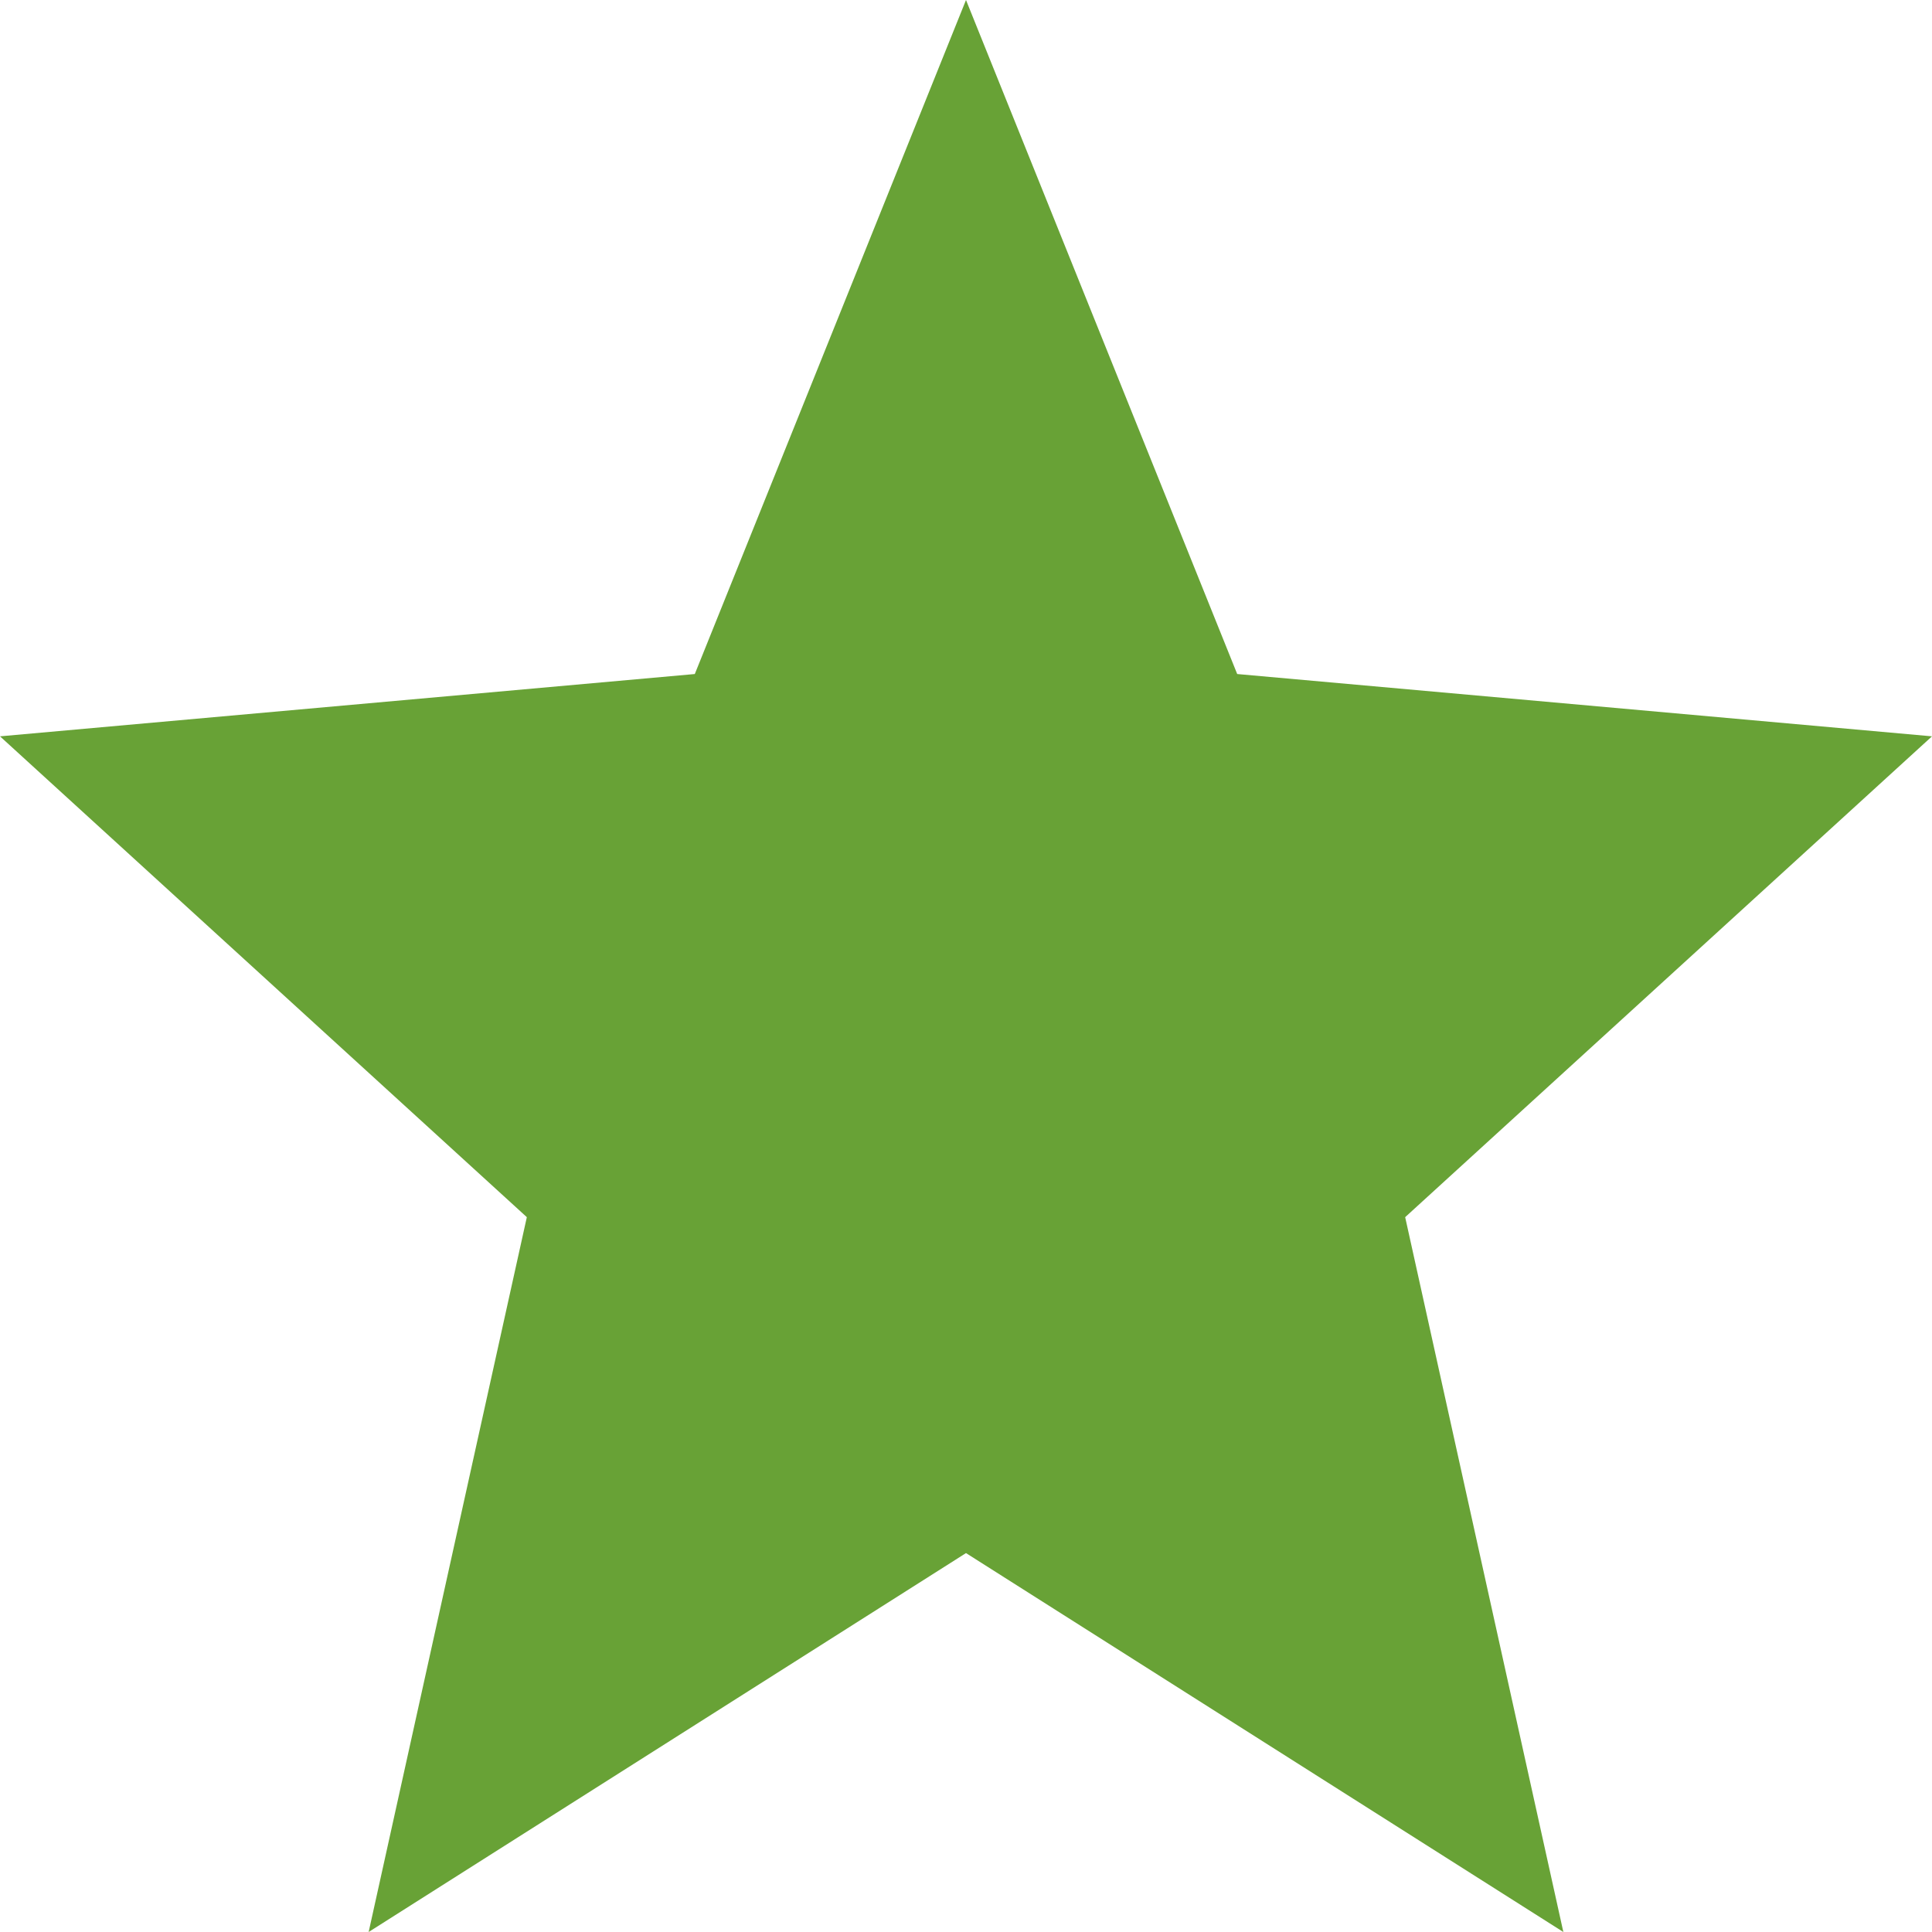 <?xml version="1.0" encoding="UTF-8"?>
<svg width="16px" height="16px" viewBox="0 0 16 16" version="1.1" xmlns="http://www.w3.org/2000/svg" xmlns:xlink="http://www.w3.org/1999/xlink">
    <!-- Generator: Sketch 43.1 (39012) - http://www.bohemiancoding.com/sketch -->
    <title>vote-full</title>
    <desc>Created with Sketch.</desc>
    <defs></defs>
    <g id="Page-1" stroke="none" stroke-width="1" fill="none" fill-rule="evenodd">
        <polygon id="vote-full" fill="#68A236" points="12.947 16 8 12.862 3.053 16 4.363 10.08 0 6.098 5.754 5.582 8 0 10.246 5.582 16 6.098 11.637 10.08"></polygon>
    </g>
</svg>